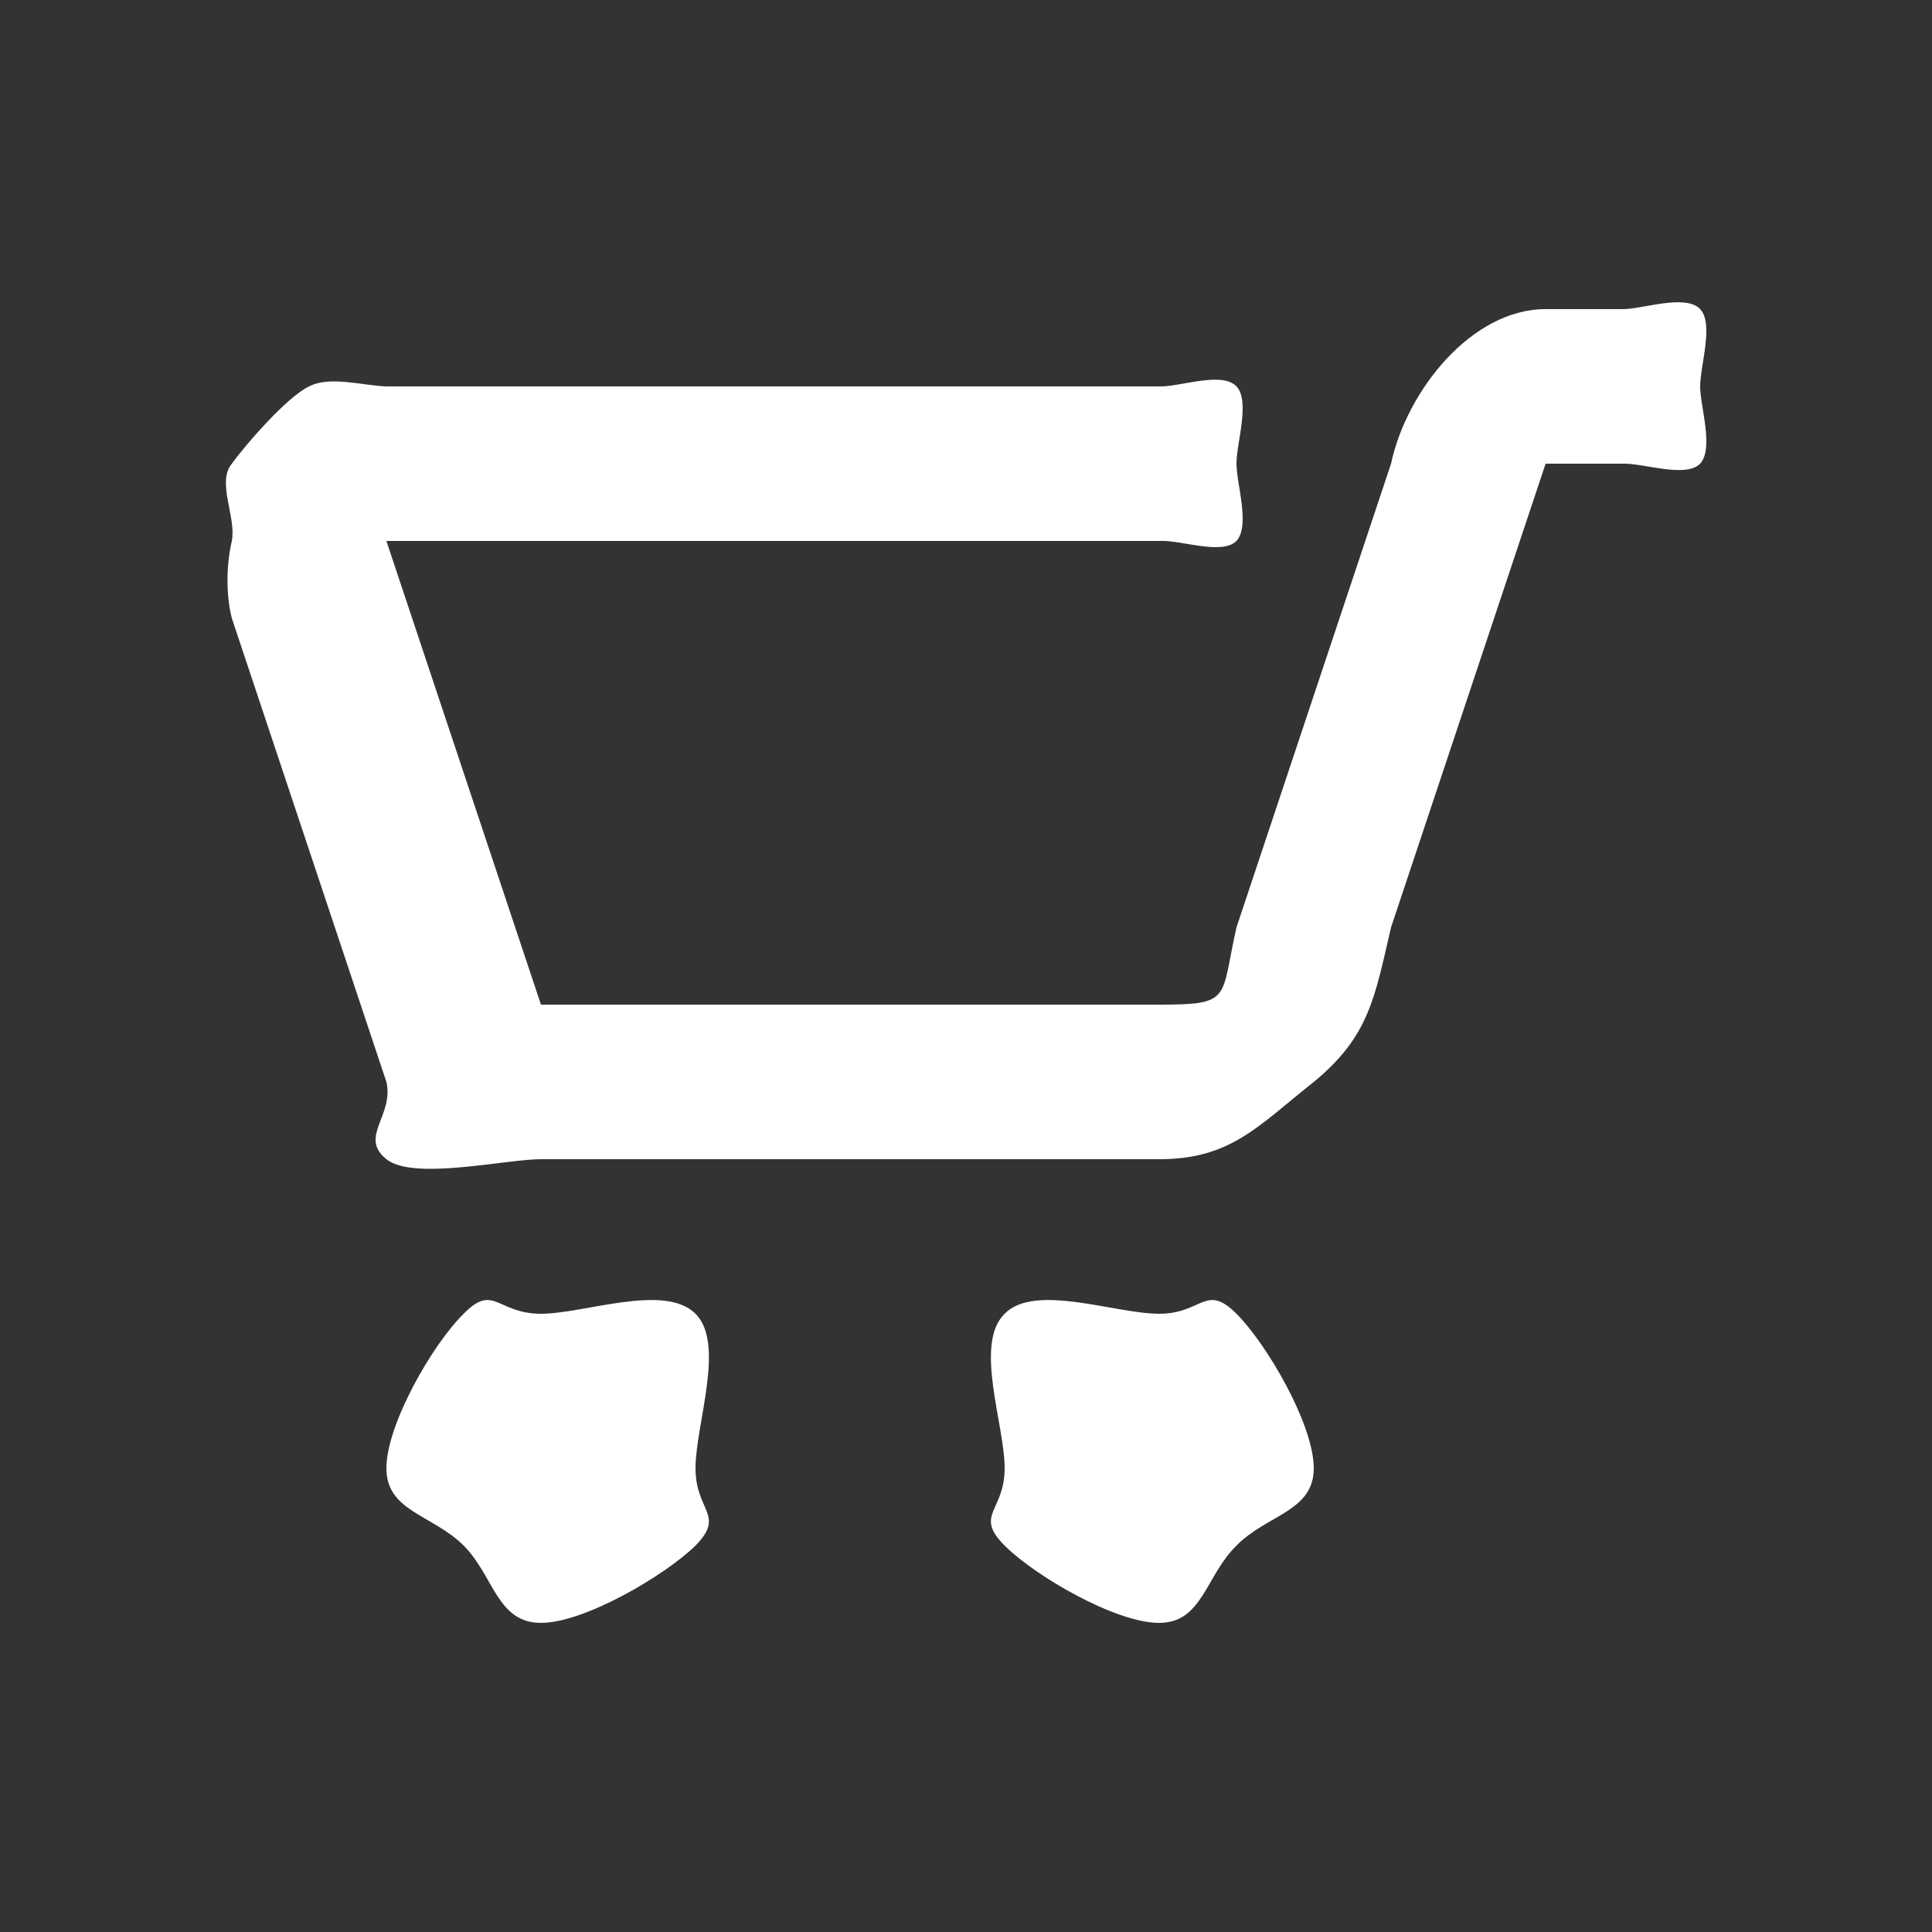 <svg width="25" height="25" viewBox="0 0 25 25" fill="none" xmlns="http://www.w3.org/2000/svg" xmlns:xlink="http://www.w3.org/1999/xlink">
	<rect x="0" y="0" width="25" height="25" fill="#333333" stroke="none"/>
	<desc>
			Created with Pixso.
	</desc>
	<defs>
		<clipPath id="clip322_189">
			<rect id="jam:shopping-cart" rx="-0.5" width="24" height="24" transform="matrix(-1 0 0 1 25.5 0.5)" fill="white" fill-opacity="0"/>
		</clipPath>
	</defs>
	<rect id="jam:shopping-cart" rx="-0.5" width="24" height="24" transform="matrix(-1 0 0 1 25.5 0.5)" fill="#FFFFFF" fill-opacity="0"/>
	<g clip-path="url(#clip322_189)">
		<path id="Vector" d="M15 21C15.56 21 15.6 20.39 16 20C16.39 19.6 17 19.56 17 19C17 18.43 16.39 17.39 16 17C15.6 16.6 15.56 17 15 17C14.43 17 13.39 16.6 13 17C12.6 17.39 13 18.43 13 19C13 19.56 12.6 19.6 13 20C13.39 20.39 14.43 21 15 21ZM7 21C7.56 21 8.6 20.39 9 20C9.39 19.6 9 19.56 9 19C9 18.43 9.39 17.39 9 17C8.6 16.6 7.56 17 7 17C6.43 17 6.39 16.6 6 17C5.6 17.39 5 18.43 5 19C5 19.56 5.6 19.6 6 20C6.39 20.39 6.43 21 7 21ZM21 6C21.26 5.99 21.81 6.19 22 6C22.18 5.8 22 5.26 22 5C22 4.73 22.18 4.19 22 4C21.81 3.8 21.26 4 21 4L20 4C19.04 4 18.2 5.06 18 6L16 12C15.79 12.93 15.95 13 15 13L7 13L5 7L15 7C15.26 6.98 15.81 7.19 16 7C16.18 6.8 16 6.26 16 6C16 5.73 16.18 5.19 16 5C15.81 4.8 15.26 5.01 15 5L5 5C4.69 4.99 4.27 4.86 4 5C3.72 5.13 3.18 5.75 3 6C2.8 6.24 3.06 6.69 3 7C2.93 7.3 2.92 7.69 3 8L5 14C5.1 14.44 4.64 14.71 5 15C5.35 15.28 6.54 15 7 15L15 15C15.92 15 16.27 14.58 17 14C17.72 13.41 17.79 12.9 18 12L20 6L21 6Z" fill="#FFFFFF" fill-opacity="1" fill-rule="nonzero"/>
	</g>
</svg>

